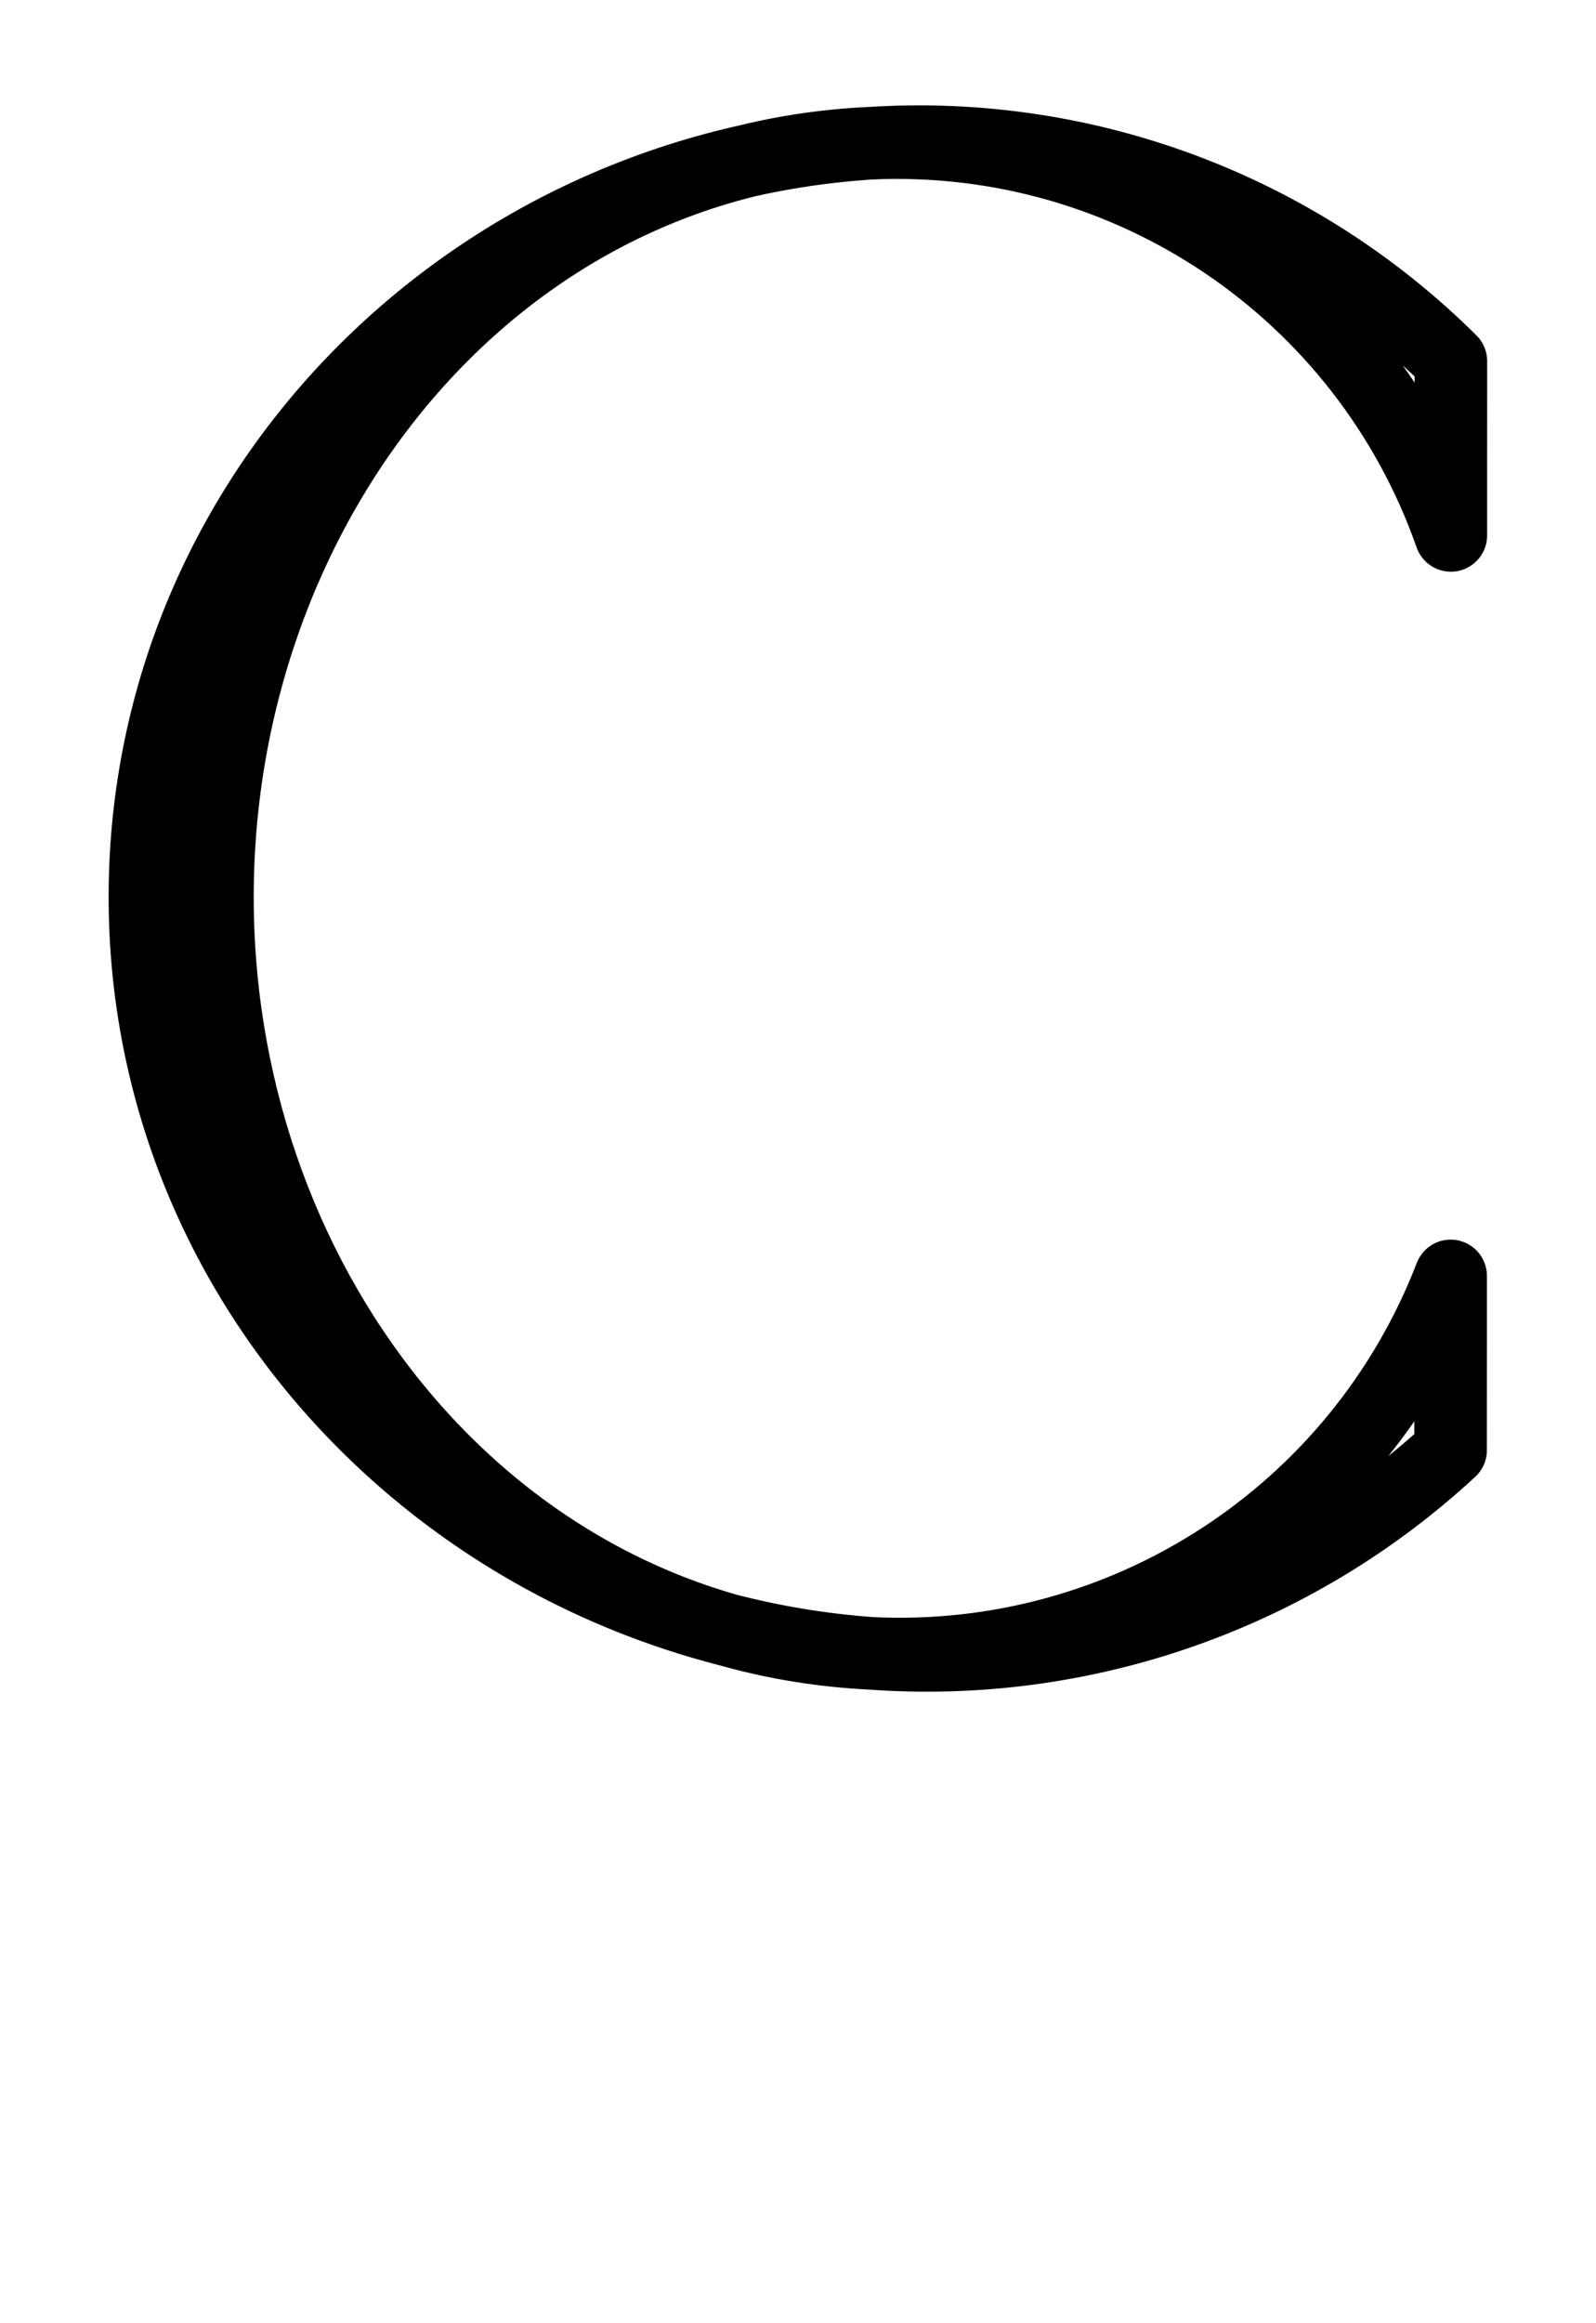 <!-- Created by MetaPost 2.00 on 2021.04.20:1145 --><svg xmlns="http://www.w3.org/2000/svg" xmlns:xlink="http://www.w3.org/1999/xlink" version="1.1" width="585.204" height="851.206" viewBox="0 0 585 851">
<!-- Original BoundingBox: 0.000000 -239.401703 585.204163 611.804352 -->
  <path d="M0 850.402L585.204 850.402L585.204 -0.804L0 -0.804Z" style="stroke:rgb(100%,0%,0%); stroke-width: 0;stroke-linecap: round;stroke-linejoin: round;stroke-miterlimit: 10;fill: none;"/>
  <g transform="matrix(0.682,-0.731,0.731,0.682,0,0)">
    <path d="M21.017 707.821L-25.673 751.36C-103.863 745.593,-176.15 707.626,-225.274 646.521C-317.575 531.712,-311.886 365.855,-206.307 265.125C-98.944 162.692,70.481 166.542,179.374 269.185C237.045 323.546,268.637 400.028,266.141 479.242L219.451 522.781C263.477 438.66,247.194 335.63,179.374 269.185C79.046 170.89,-83.164 184.685,-188.166 284.579C-291.38 382.772,-314.515 540.725,-225.274 646.521C-165.01 717.966,-65.706 742.682,21.017 707.821Z" style="stroke:rgb(0%,0%,0%); stroke-width: 26.6;stroke-linecap: round;stroke-linejoin: round;stroke-miterlimit: 10;fill: none;"/>
  </g>
</svg>